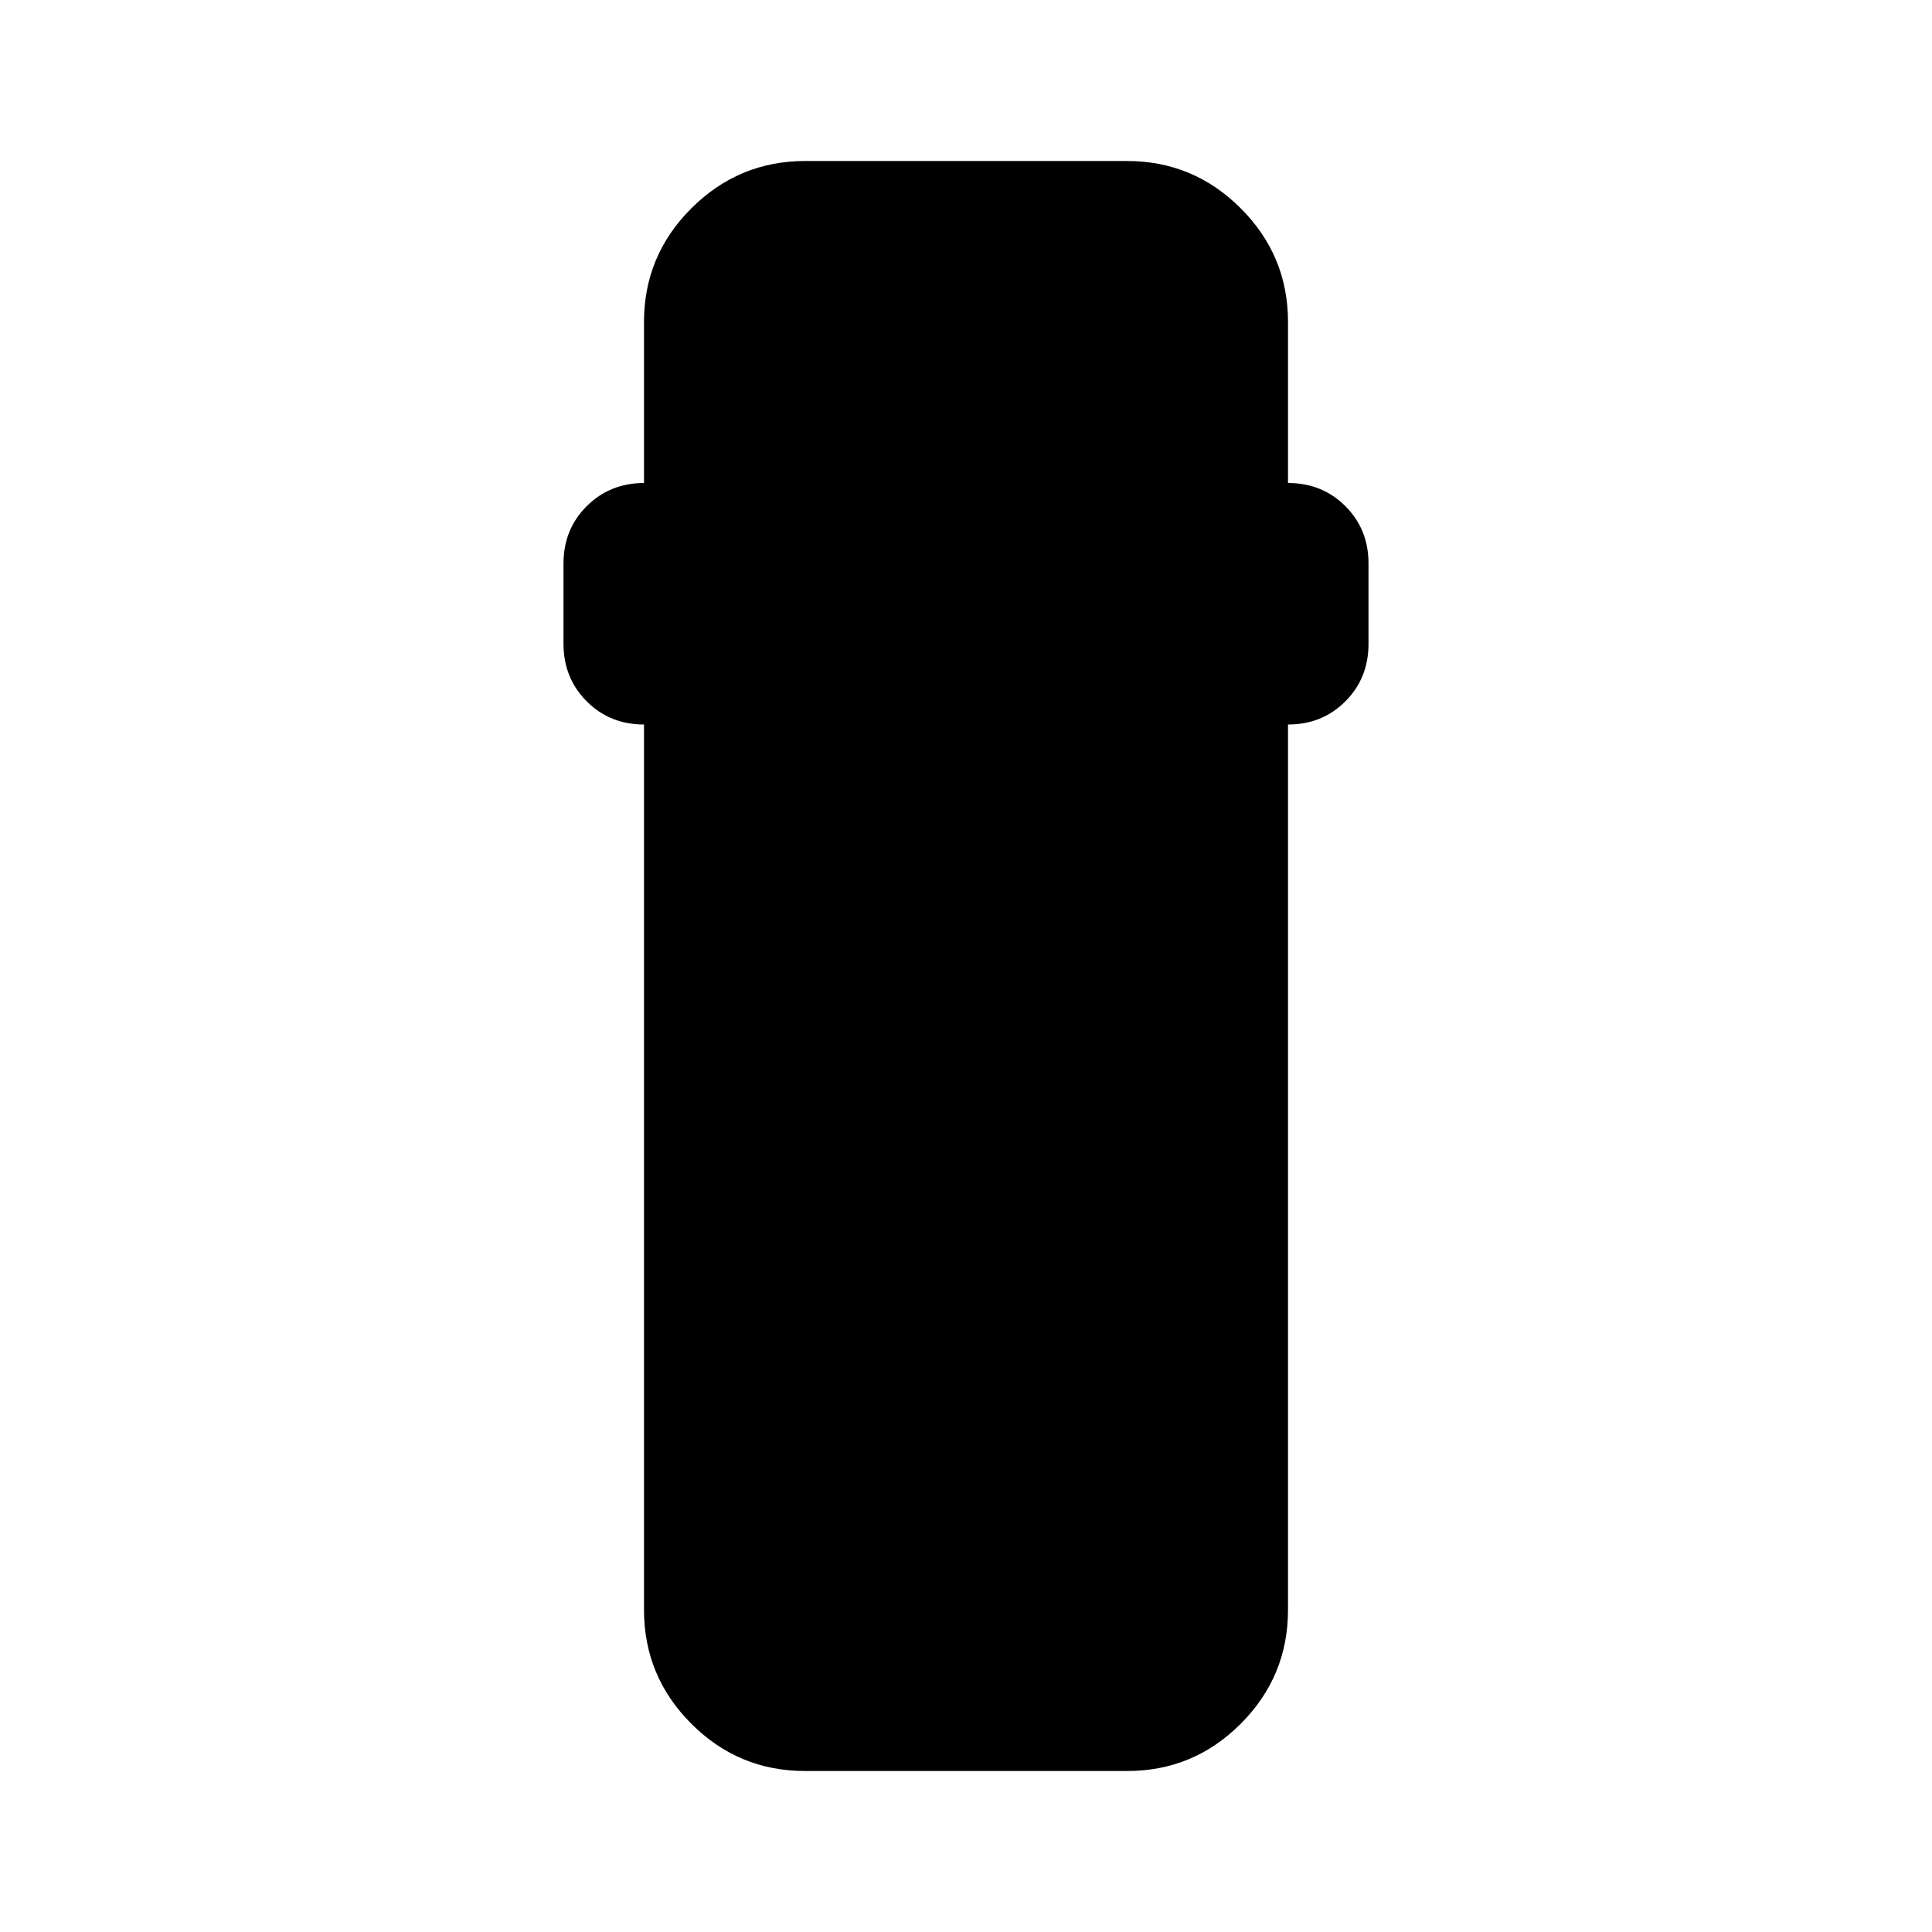 <svg xmlns="http://www.w3.org/2000/svg" viewBox="0 0 24 24" width="24" height="24"><path fill="currentColor" d="M10 22q-.825 0-1.412-.587T8 20V9q-.425 0-.712-.288T7 8V7q0-.425.288-.712T8 6V4q0-.825.588-1.412T10 2h4q.825 0 1.413.588T16 4v2q.425 0 .713.288T17 7v1q0 .425-.288.713T16 9v11q0 .825-.587 1.413T14 22z"/></svg>